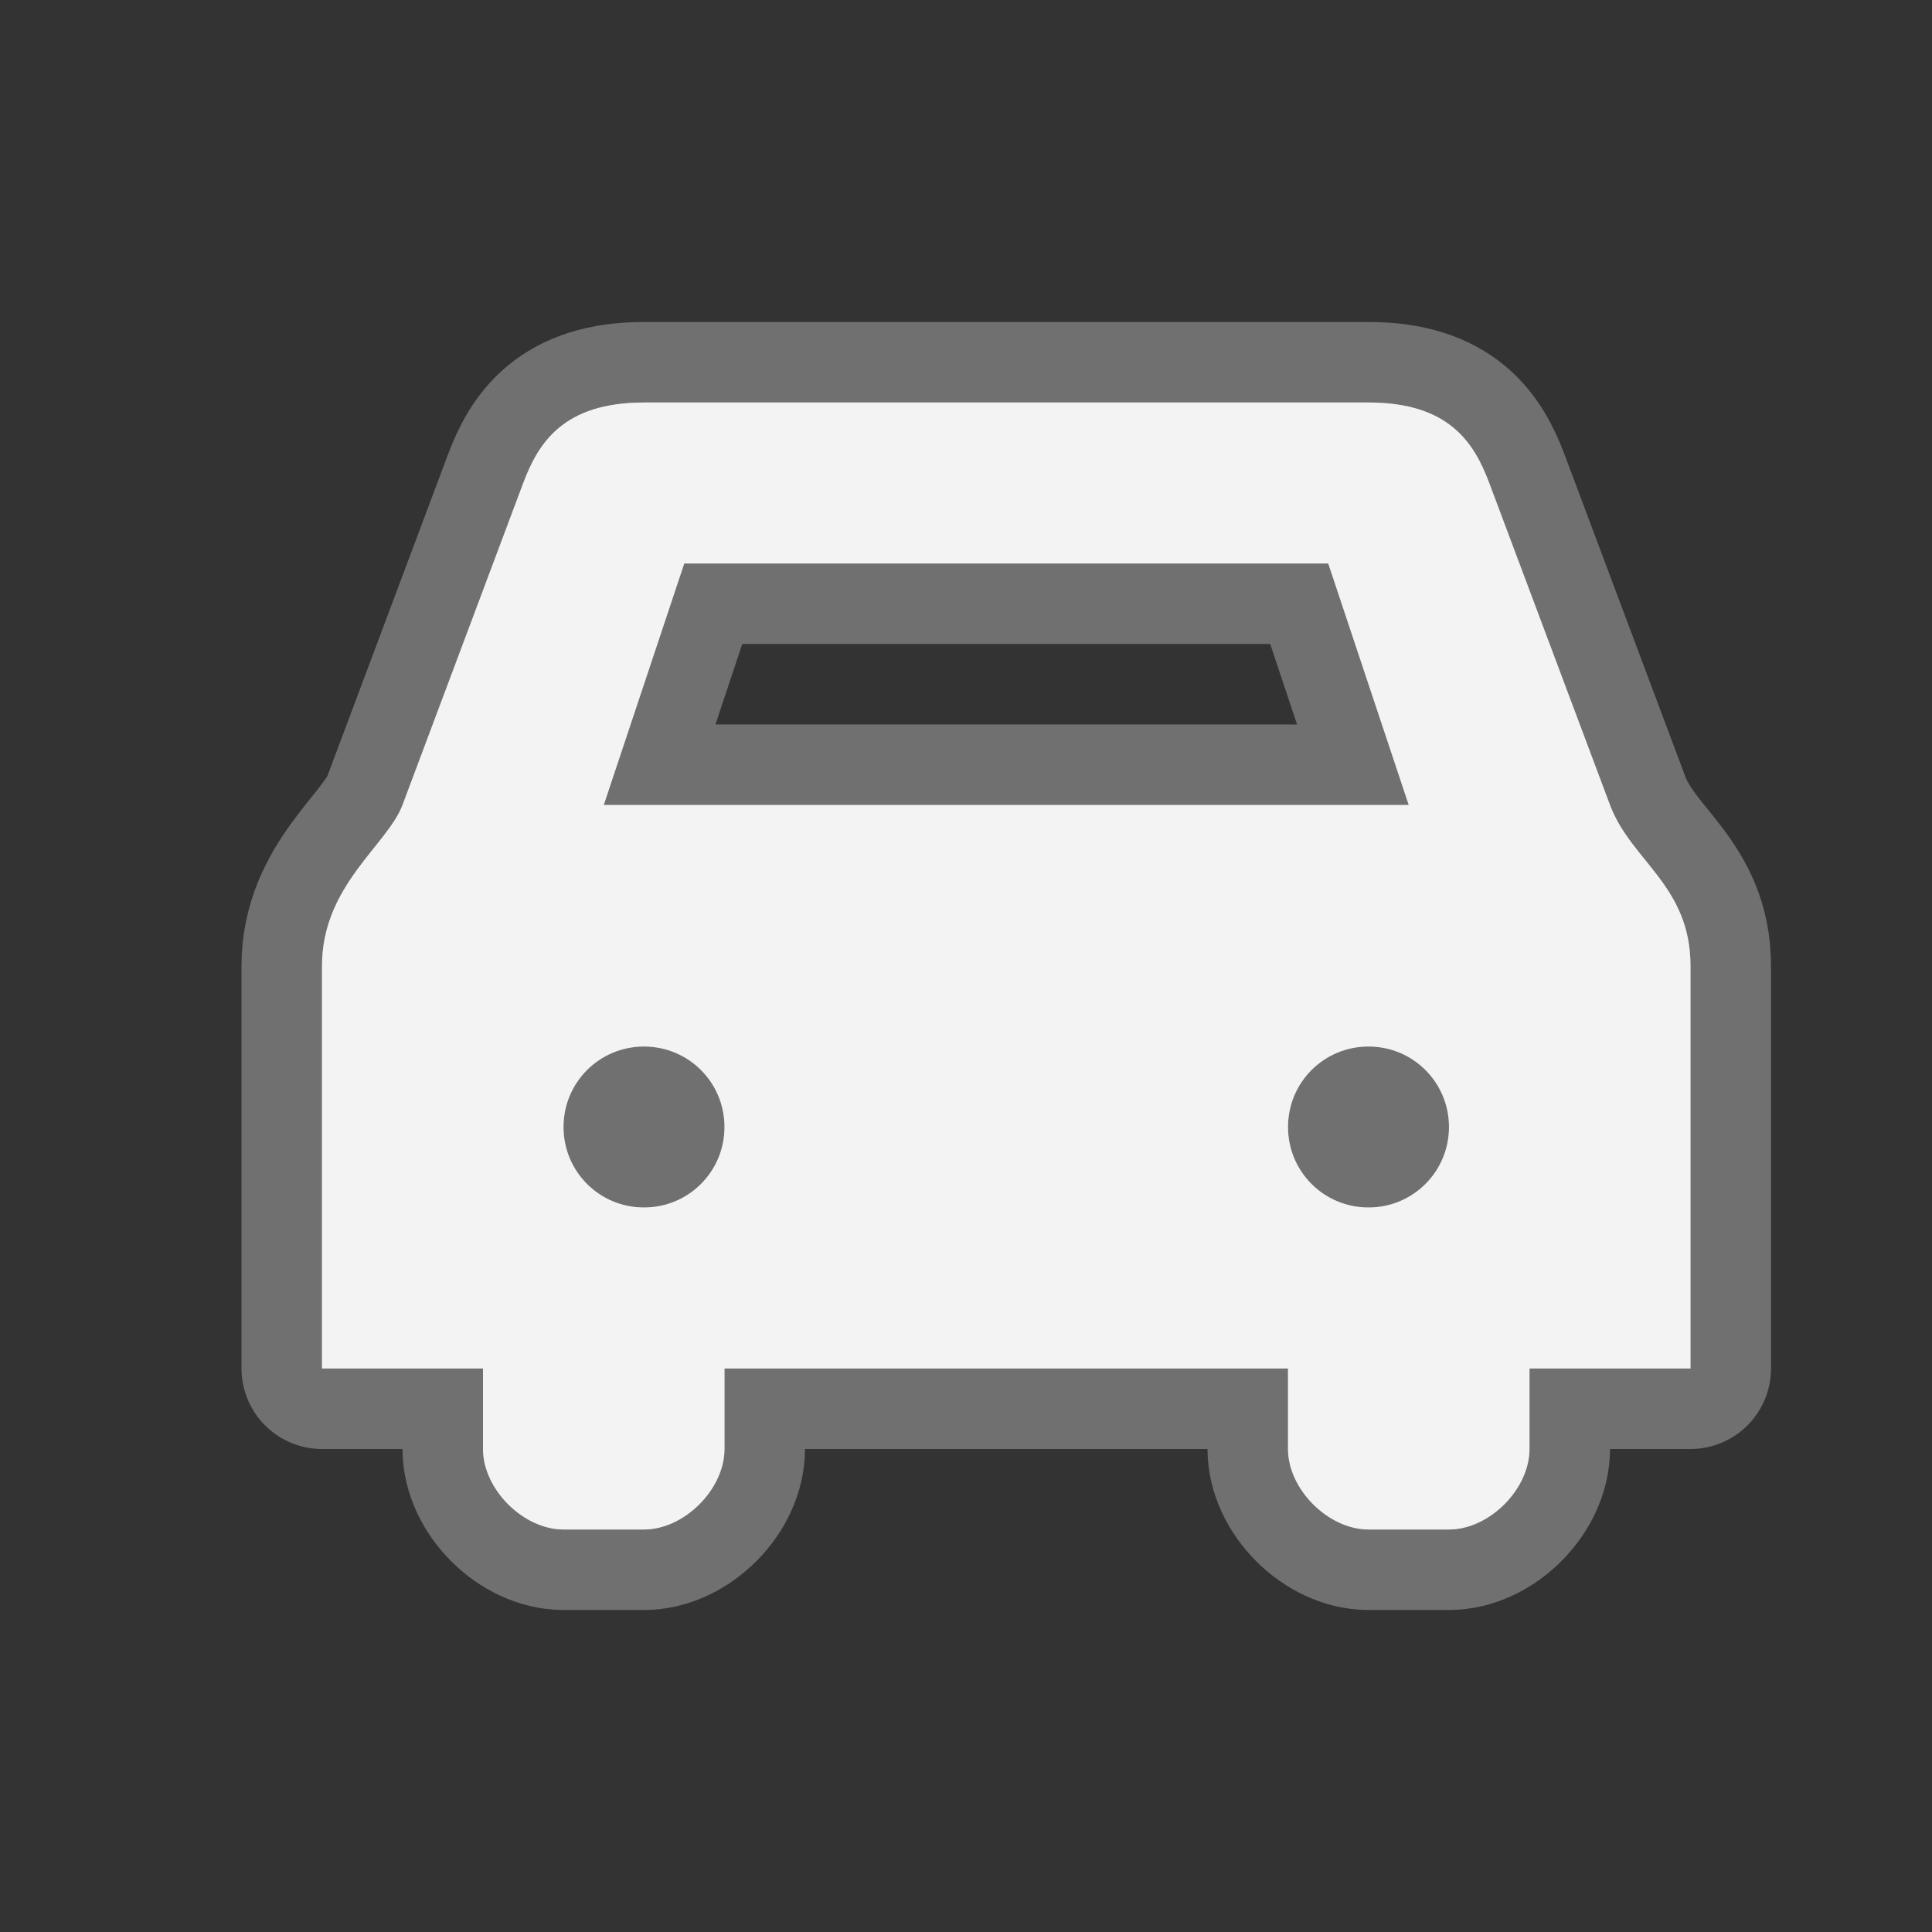 <?xml version="1.0" encoding="UTF-8" standalone="no"?>
<!-- Generator: Adobe Illustrator 15.1.0, SVG Export Plug-In . SVG Version: 6.00 Build 0)  -->

<svg
   xmlns:dc="http://purl.org/dc/elements/1.1/"
   xmlns:cc="http://creativecommons.org/ns#"
   xmlns:rdf="http://www.w3.org/1999/02/22-rdf-syntax-ns#"
   xmlns:svg="http://www.w3.org/2000/svg"
   xmlns="http://www.w3.org/2000/svg"
   xmlns:sodipodi="http://sodipodi.sourceforge.net/DTD/sodipodi-0.dtd"
   xmlns:inkscape="http://www.inkscape.org/namespaces/inkscape"
   version="1.1"
   id="svg4460"
   sodipodi:docname="driving.svg"
   inkscape:version="0.91pre1 r13432"
   x="0px"
   y="0px"
   width="24px"
   height="24px"
   viewBox="-402.5 403.5 24 24"
   enable-background="new -402.5 403.5 24 24"
   xml:space="preserve"><rect x="-402.5" y="403.5" width="24" height="24" fill="#333333" stroke="none"/><defs
     id="defs3297" /><sodipodi:namedview
     id="base"
     inkscape:pageopacity="0.0"
     borderopacity="1.0"
     inkscape:cx="-51.087642"
     inkscape:pageshadow="2"
     inkscape:zoom="4"
     inkscape:document-units="px"
     inkscape:current-layer="g8615-8"
     inkscape:guide-bbox="true"
     showguides="true"
     inkscape:window-width="1276"
     showgrid="false"
     inkscape:window-height="761"
     inkscape:window-x="0"
     inkscape:cy="27.652729"
     inkscape:window-y="37"
     inkscape:window-maximized="0"
     pagecolor="#ffffff"
     bordercolor="#666666"
     inkscape:object-paths="true"
     inkscape:snap-intersection-paths="false"
     inkscape:object-nodes="true"><inkscape:grid
       type="xygrid"
       id="grid4468"
       enabled="true"
       empspacing="2"
       visible="true"
       snapvisiblegridlinesonly="true"
       spacingx="0.5px"
       spacingy="0.5px" /><sodipodi:guide
       id="guide4470"
       position="0,20"
       orientation="1,0" /><sodipodi:guide
       id="guide4472"
       position="4,24"
       orientation="0,1" /><sodipodi:guide
       id="guide4474"
       position="24,13"
       orientation="1,0" /><sodipodi:guide
       id="guide4476"
       position="15,0"
       orientation="0,1" /><sodipodi:guide
       id="guide4478"
       position="23,20"
       orientation="1,0" /><sodipodi:guide
       id="guide4480"
       position="20,23"
       orientation="0,1" /><sodipodi:guide
       id="guide4482"
       position="2,5"
       orientation="1,0" /><sodipodi:guide
       id="guide4484"
       position="7,2"
       orientation="0,1" /><sodipodi:guide
       id="guide4486"
       position="12.5,1"
       orientation="1,0" /><sodipodi:guide
       id="guide4490"
       position="16,13"
       orientation="0,1" /><sodipodi:guide
       orientation="0,1"
       position="18,10.5"
       id="guide3307" /><sodipodi:guide
       orientation="-0.949,-0.316"
       position="16.5,18"
       id="guide5202" /></sodipodi:namedview><g
     id="layer1"
     transform="translate(0,-1028.362)"
     inkscape:groupmode="layer"
     inkscape:label="Layer 1" /><g
     style="display:inline"
     id="bus-24"
     transform="translate(-486.5,-741.862)"
     inkscape:label="bus-24"
     inkscape:export-xdpi="89.996864"
     inkscape:export-ydpi="89.996864"><g
       id="g21783"><g
         id="g15936"
         transform="translate(-1,2)"><g
           transform="translate(84,139)"
           style="opacity:0.3;color:#000000;fill:#ffffff;fill-opacity:1;fill-rule:nonzero;stroke:#ffffff;stroke-width:2;stroke-linecap:butt;stroke-linejoin:round;stroke-miterlimit:4;stroke-opacity:1;stroke-dasharray:none;stroke-dashoffset:0;marker:none;visibility:visible;display:inline;overflow:visible;enable-background:accumulate"
           id="g9918" /><g
           id="g8615-8"
           style="display:inline"
           transform="translate(84,139)"><path
             sodipodi:nodetypes="csscccssssccssssccccssccccccssssssssss"
             inkscape:connector-curvature="0"
             id="path5288"
             d="m 9,1009.362 c -1,0 -1.312,0.5 -1.5,1 l -1.5,4 c -0.188,0.5 -1,1 -1,2 l 0,5 2,0 0,1 c 0,0.5 0.5,1 1,1 l 1,0 c 0.5,0 1,-0.5 1,-1 l 0,-1 7,0 0,1 c 0,0.5 0.5,1 1,1 l 1,0 c 0.5,0 1,-0.5 1,-1 l 0,-1 2,0 0,-5 c 0,-1 -0.738,-1.302 -1,-2 l -1.5,-4 c -0.188,-0.5 -0.5,-1 -1.5,-1 -3.333,0 -9,0 -9,0 z m 0.5,2 8,0 1,3 -10,0 z m -0.5,6 c 0.554,0 1,0.446 1,1 0,0.554 -0.446,1 -1,1 -0.554,0 -1,-0.446 -1,-1 0,-0.554 0.446,-1 1,-1 z m 9,0 c 0.554,0 1,0.446 1,1 0,0.554 -0.446,1 -1,1 -0.554,0 -1,-0.446 -1,-1 0,-0.554 0.446,-1 1,-1 z"
             style="opacity:0.3;color:#000000;fill:#ffffff;fill-opacity:1;fill-rule:nonzero;stroke:#ffffff;stroke-width:2;stroke-linecap:butt;stroke-linejoin:round;stroke-miterlimit:4;stroke-opacity:1;stroke-dasharray:none;stroke-dashoffset:0;marker:none;visibility:visible;display:inline;overflow:visible;enable-background:accumulate" /><path
             style="color:#000000;fill:#f4f3f3;fill-opacity:1;fill-rule:nonzero;stroke:none;stroke-width:2;marker:none;visibility:visible;display:inline;overflow:visible;enable-background:accumulate"
             d="m 9,1009.362 c -1,0 -1.312,0.5 -1.5,1 l -1.5,4 c -0.188,0.5 -1,1 -1,2 l 0,5 2,0 0,1 c 0,0.5 0.5,1 1,1 l 1,0 c 0.5,0 1,-0.5 1,-1 l 0,-1 7,0 0,1 c 0,0.5 0.5,1 1,1 l 1,0 c 0.5,0 1,-0.5 1,-1 l 0,-1 2,0 0,-5 c 0,-1 -0.738,-1.302 -1,-2 l -1.5,-4 c -0.188,-0.5 -0.5,-1 -1.5,-1 -3.333,0 -9,0 -9,0 z m 0.5,2 8,0 1,3 -10,0 z m -0.5,6 c 0.554,0 1,0.446 1,1 0,0.554 -0.446,1 -1,1 -0.554,0 -1,-0.446 -1,-1 0,-0.554 0.446,-1 1,-1 z m 9,0 c 0.554,0 1,0.446 1,1 0,0.554 -0.446,1 -1,1 -0.554,0 -1,-0.446 -1,-1 0,-0.554 0.446,-1 1,-1 z"
             id="path8522-6-8"
             inkscape:connector-curvature="0"
             sodipodi:nodetypes="csscccssssccssssccccssccccccssssssssss" /></g></g></g></g></svg>